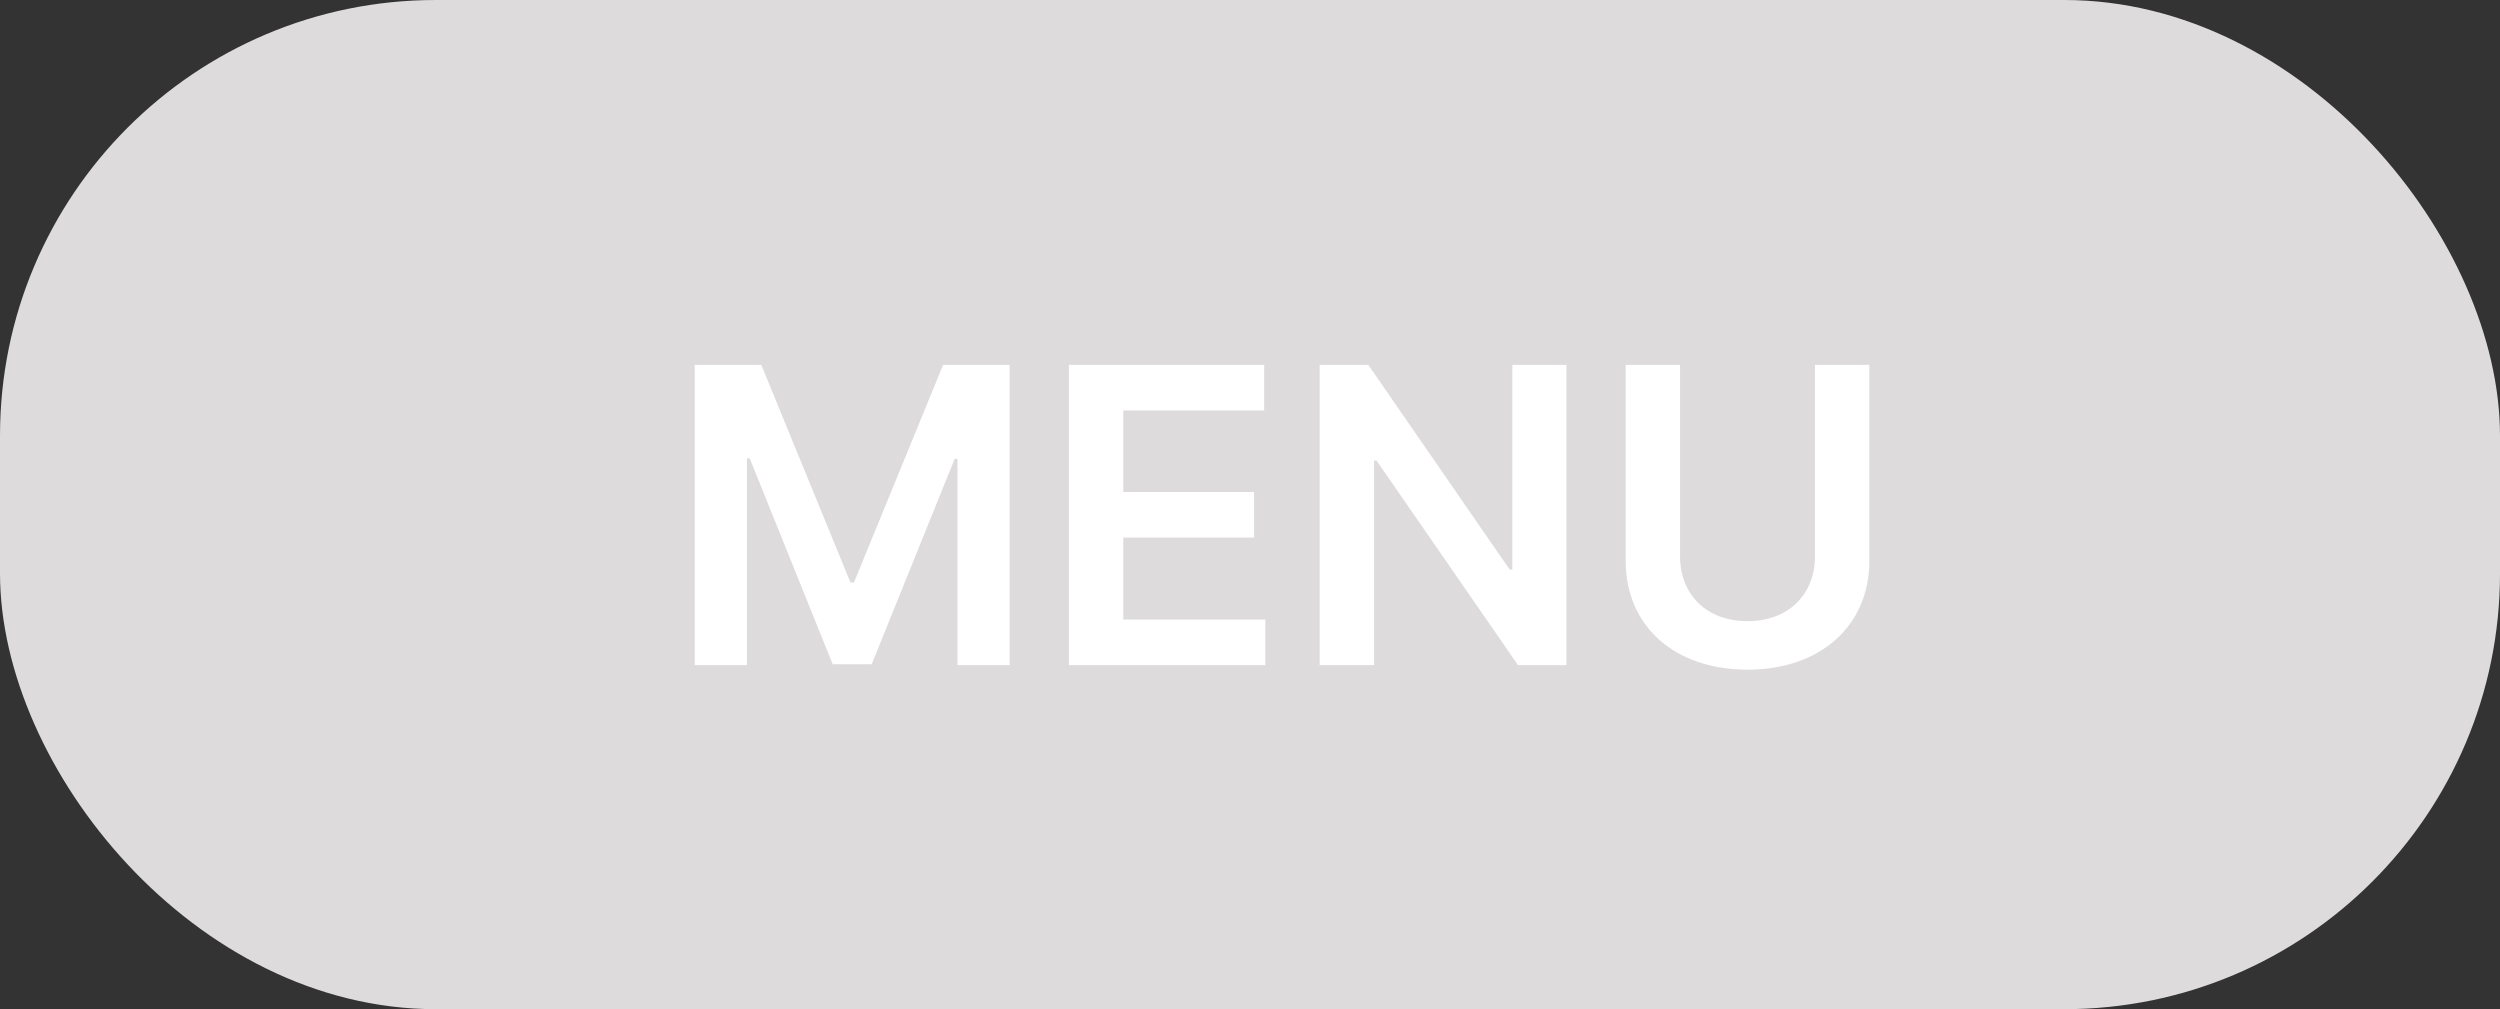 <svg width="109" height="44" viewBox="0 0 109 44" fill="none" xmlns="http://www.w3.org/2000/svg">
<rect x="0" y="0" width="109" height="44" fill="#333333" stroke="none"/>
<rect width="109" height="44" rx="19" fill="#DDDBDB"/>
<path d="M30.291 15.909V29H32.567V19.987H32.688L36.306 28.962H38.006L41.624 20.006H41.746V29H44.021V15.909H41.119L37.233 25.395H37.08L33.193 15.909H30.291ZM46.604 29H55.169V27.012H48.975V23.439H54.677V21.451H48.975V17.897H55.118V15.909H46.604V29ZM68.295 15.909H65.936V24.832H65.821L59.659 15.909H57.537V29H59.909V20.083H60.017L66.186 29H68.295V15.909ZM79.131 15.909V24.264C79.131 25.906 77.987 27.082 76.191 27.082C74.388 27.082 73.251 25.906 73.251 24.264V15.909H70.879V24.462C70.879 27.274 72.989 29.198 76.191 29.198C79.38 29.198 81.503 27.274 81.503 24.462V15.909H79.131Z" fill="white"/>
</svg>
